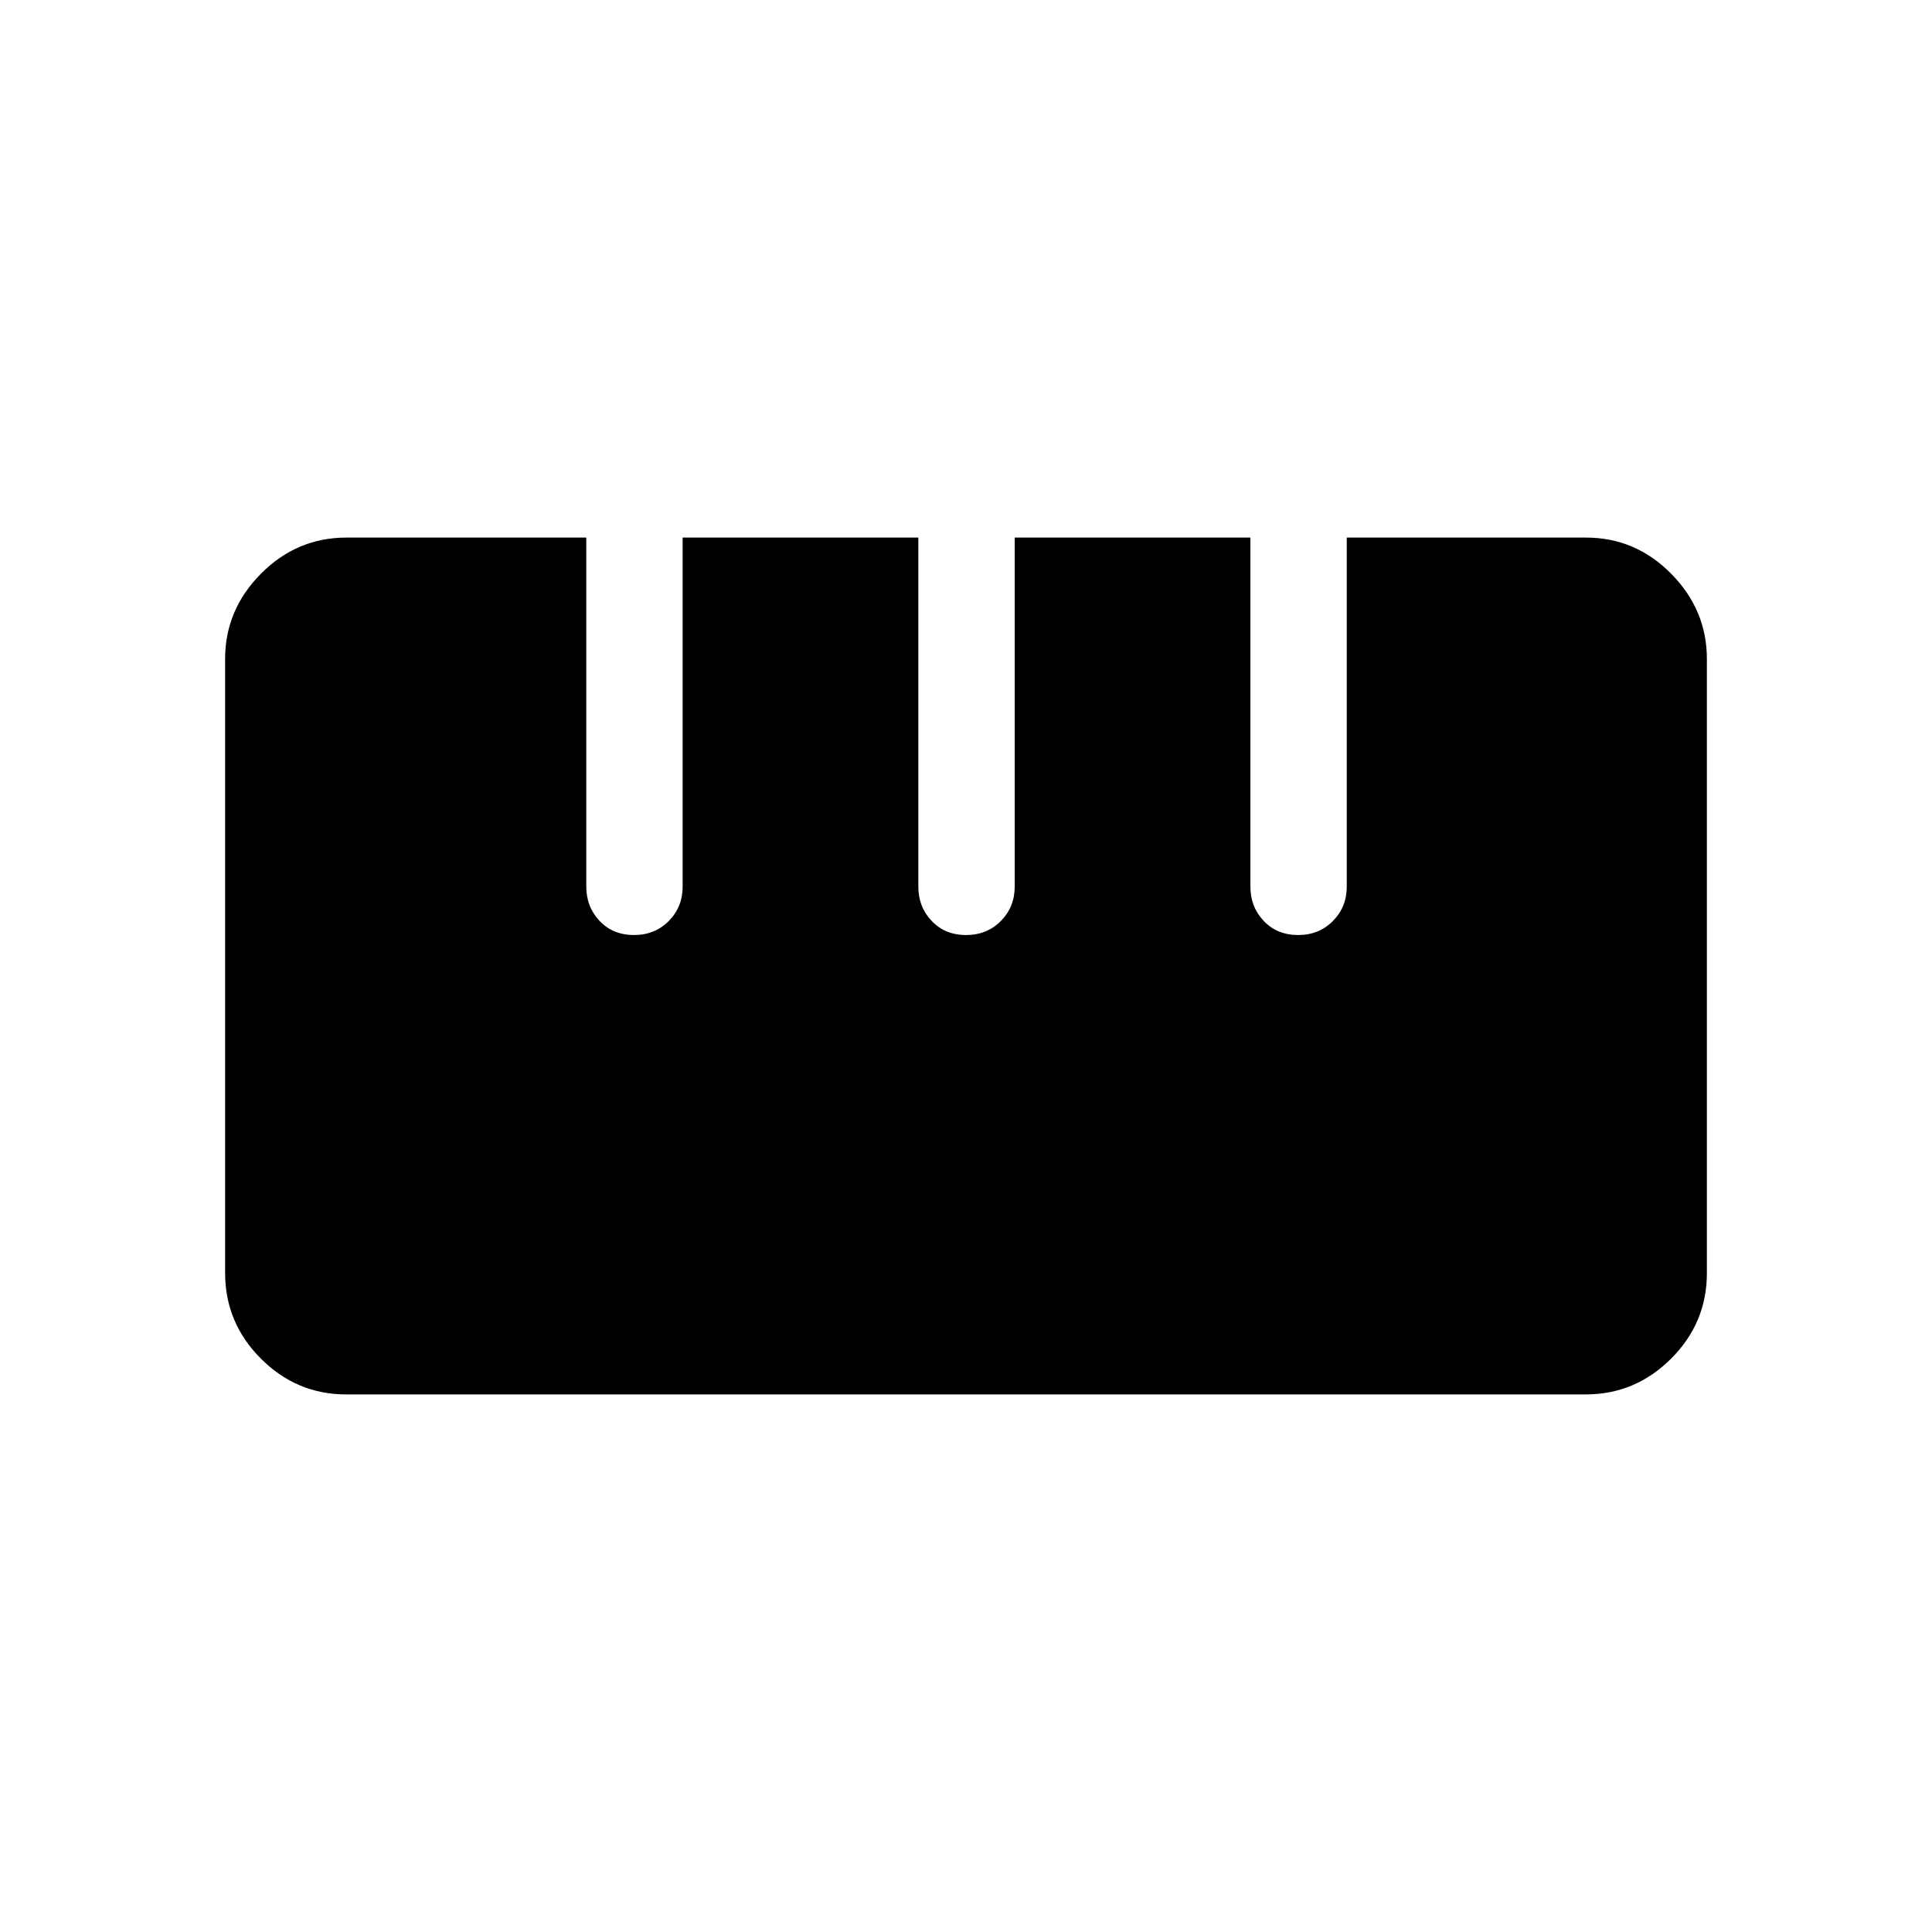 <svg xmlns="http://www.w3.org/2000/svg" height="40" viewBox="0 -960 960 960" width="40"><path d="M172.01-267.12q-24.61 0-42.38-17.79-17.77-17.8-17.77-42.53V-632.6q0-24.39 17.81-42.33 17.82-17.95 42.45-17.95h119.2v173.46q0 10.08 6.65 17.06 6.64 6.97 17.05 6.97 10.4 0 17.29-6.97 6.89-6.98 6.89-17.06v-173.46h117.12v173.46q0 10.08 6.65 17.06 6.64 6.97 17.05 6.97 10.4 0 17.29-6.97 6.89-6.98 6.89-17.06v-173.46h117.12v173.46q0 10.08 6.65 17.06 6.64 6.97 17.05 6.97 10.4 0 17.29-6.97 6.89-6.98 6.89-17.06v-173.46h118.86q24.6 0 42.34 17.97 17.74 17.97 17.74 42.35v305.16q0 24.74-17.79 42.51-17.8 17.77-42.41 17.77H172.01Z"/></svg>